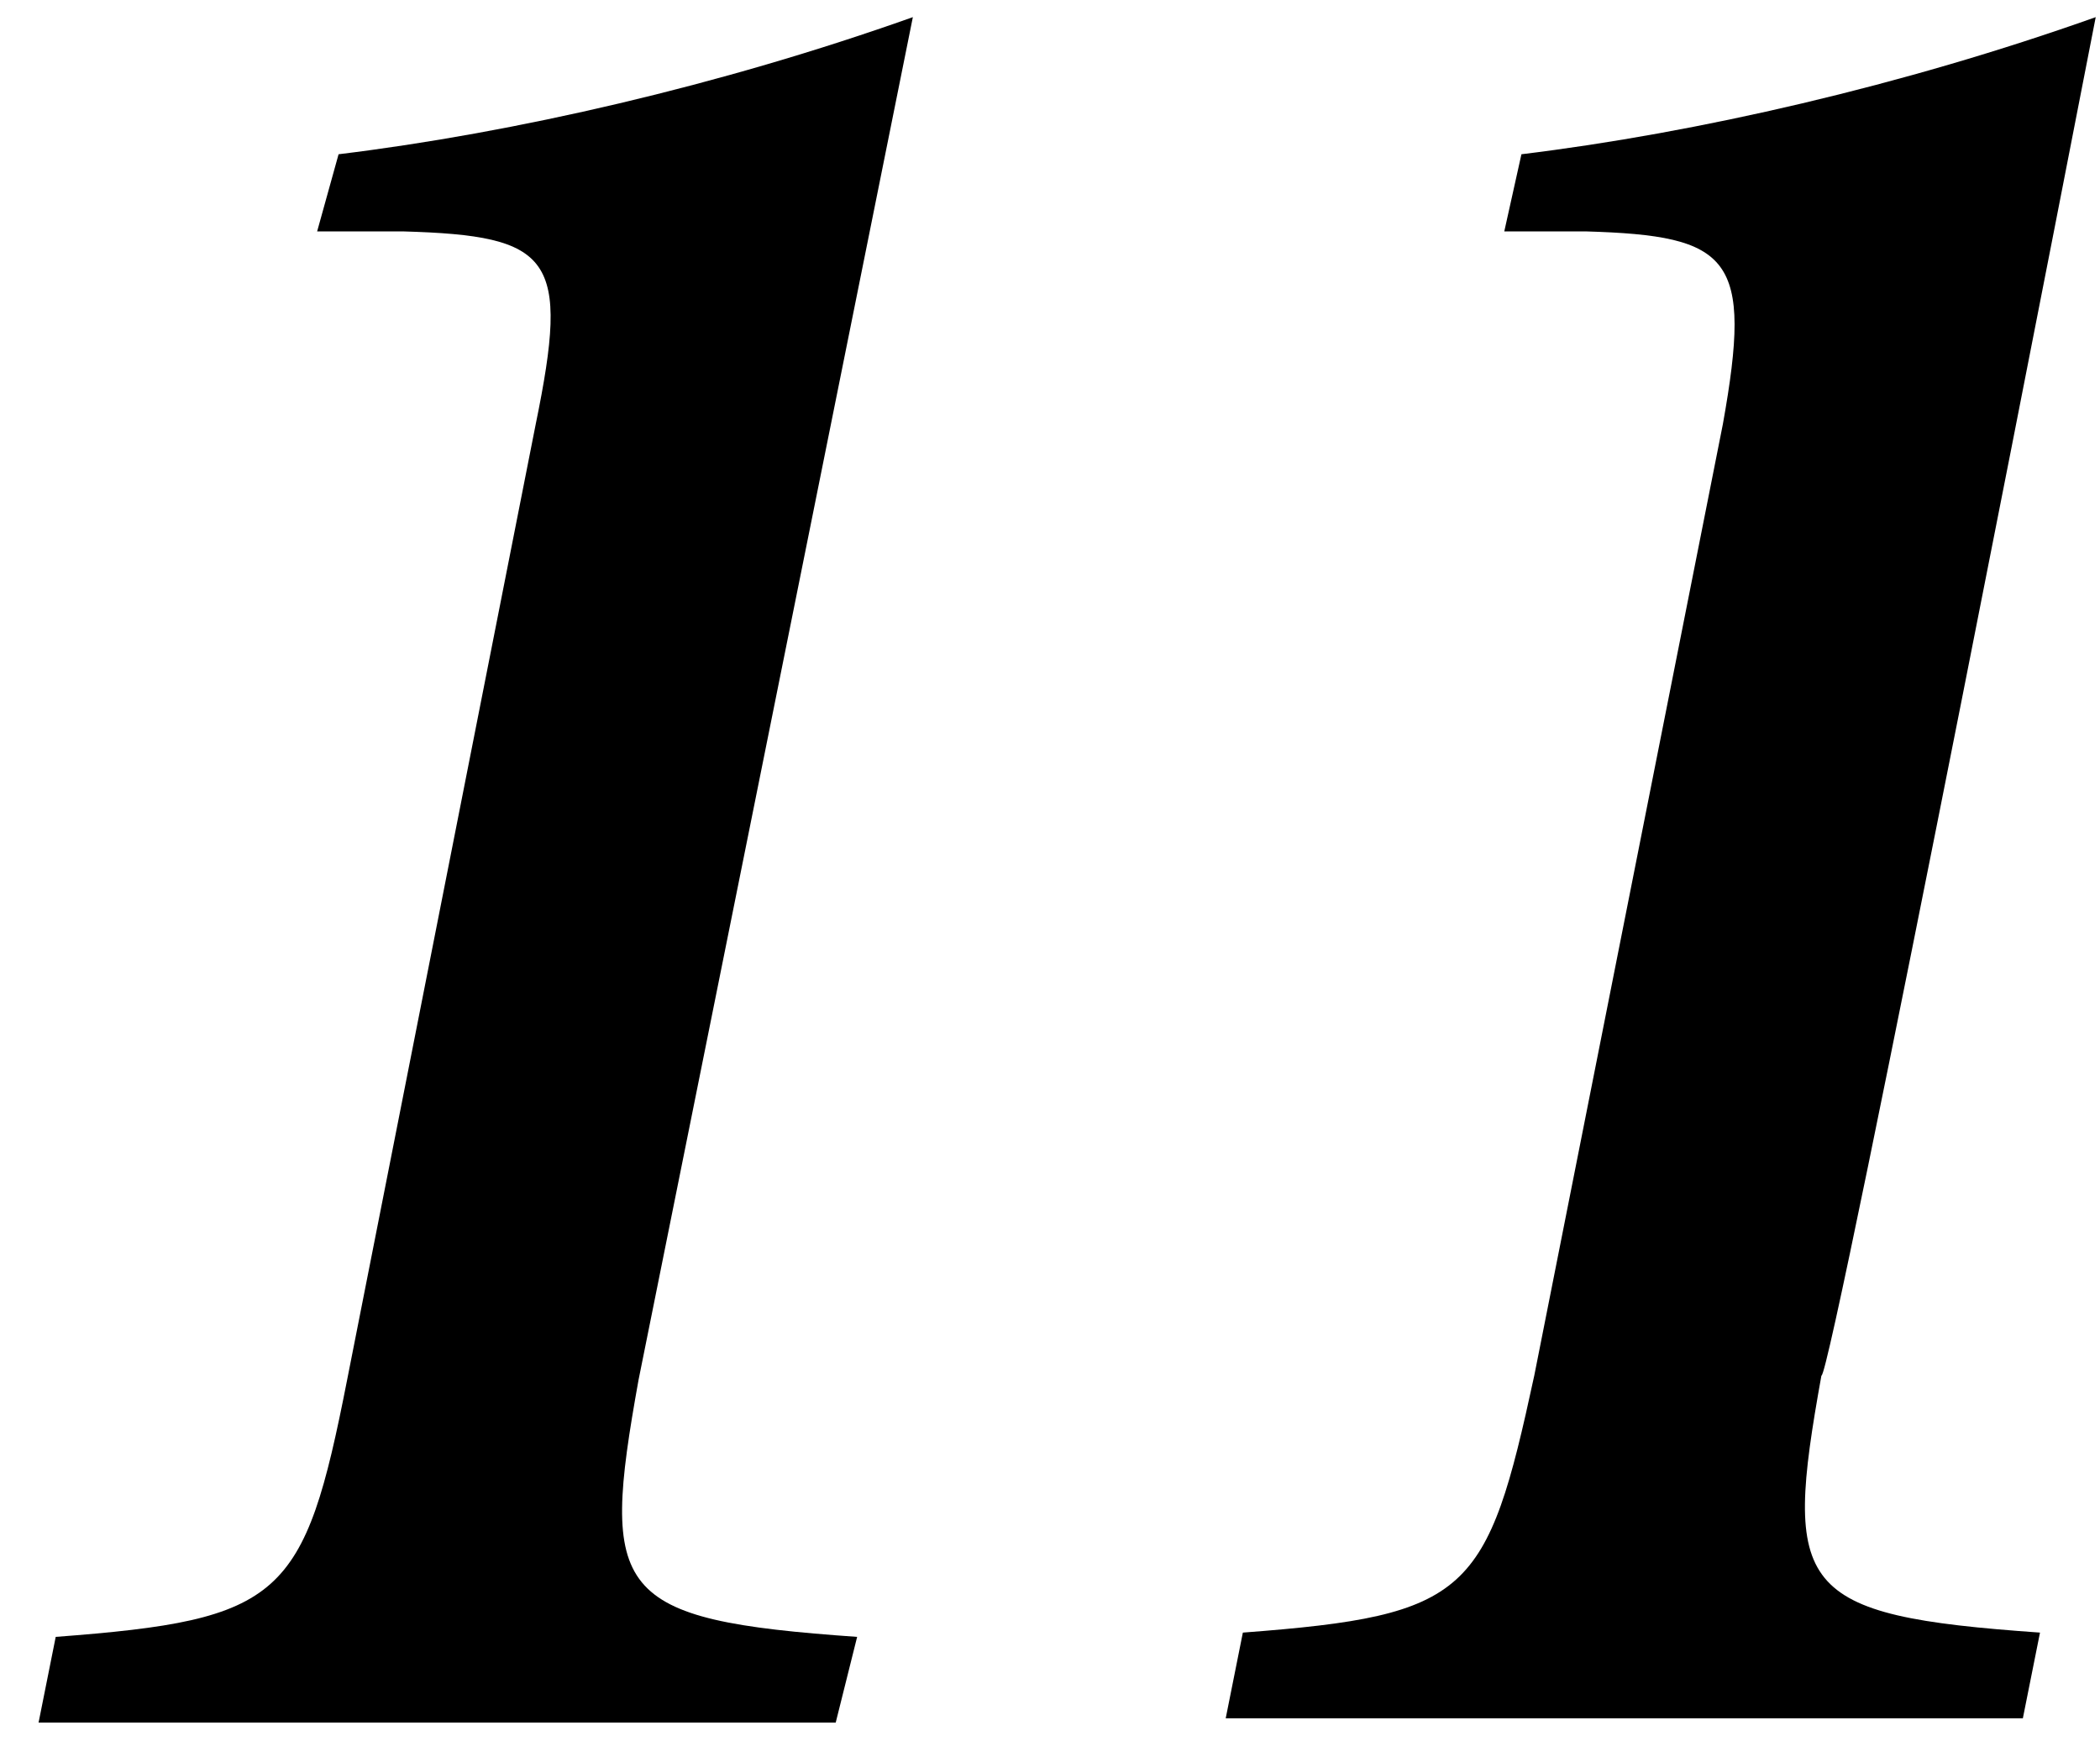 <?xml version="1.0" encoding="UTF-8"?>
<svg width="49px" height="41px" viewBox="0 0 49 41" version="1.1" xmlns="http://www.w3.org/2000/svg" xmlns:xlink="http://www.w3.org/1999/xlink">
    <!-- Generator: Sketch 41.2 (35397) - http://www.bohemiancoding.com/sketch -->
    <title>minion_pro_11</title>
    <desc>Created with Sketch.</desc>
    <defs></defs>
    <g id="Page-1" stroke="none" stroke-width="1" fill="none" fill-rule="evenodd">
        <g id="minion_pro_11" fill="#000000">
            <g id="레이어_1">
                <path d="M21.3,0.4 C16.8,2 12,3.1 7.9,3.6 L7.4,5.4 L9.4,5.4 C12.9,5.5 13.3,6 12.5,9.9 L8.1,32.2 C7.1,37.3 6.6,37.8 1.3,38.2 L0.9,40.2 L19.5,40.2 L20,38.2 C14.3,37.8 14,37.2 14.9,32.2 L21.3,0.4 L21.3,0.4 Z" id="Shape"></path>
                <path d="M48.9,0.4 C44.4,2 39.6,3.1 35.5,3.6 L35.1,5.4 L37,5.4 C40.4,5.5 40.9,6 40.2,9.9 L35.8,32.1 C34.7,37.2 34.3,37.7 29,38.1 L28.6,40.1 L47.2,40.1 L47.6,38.1 C41.9,37.7 41.6,37.1 42.5,32.1 C42.7,32.3 48.9,0.4 48.9,0.4 Z" id="Shape"></path>
            </g>
        </g>
    </g>
</svg>